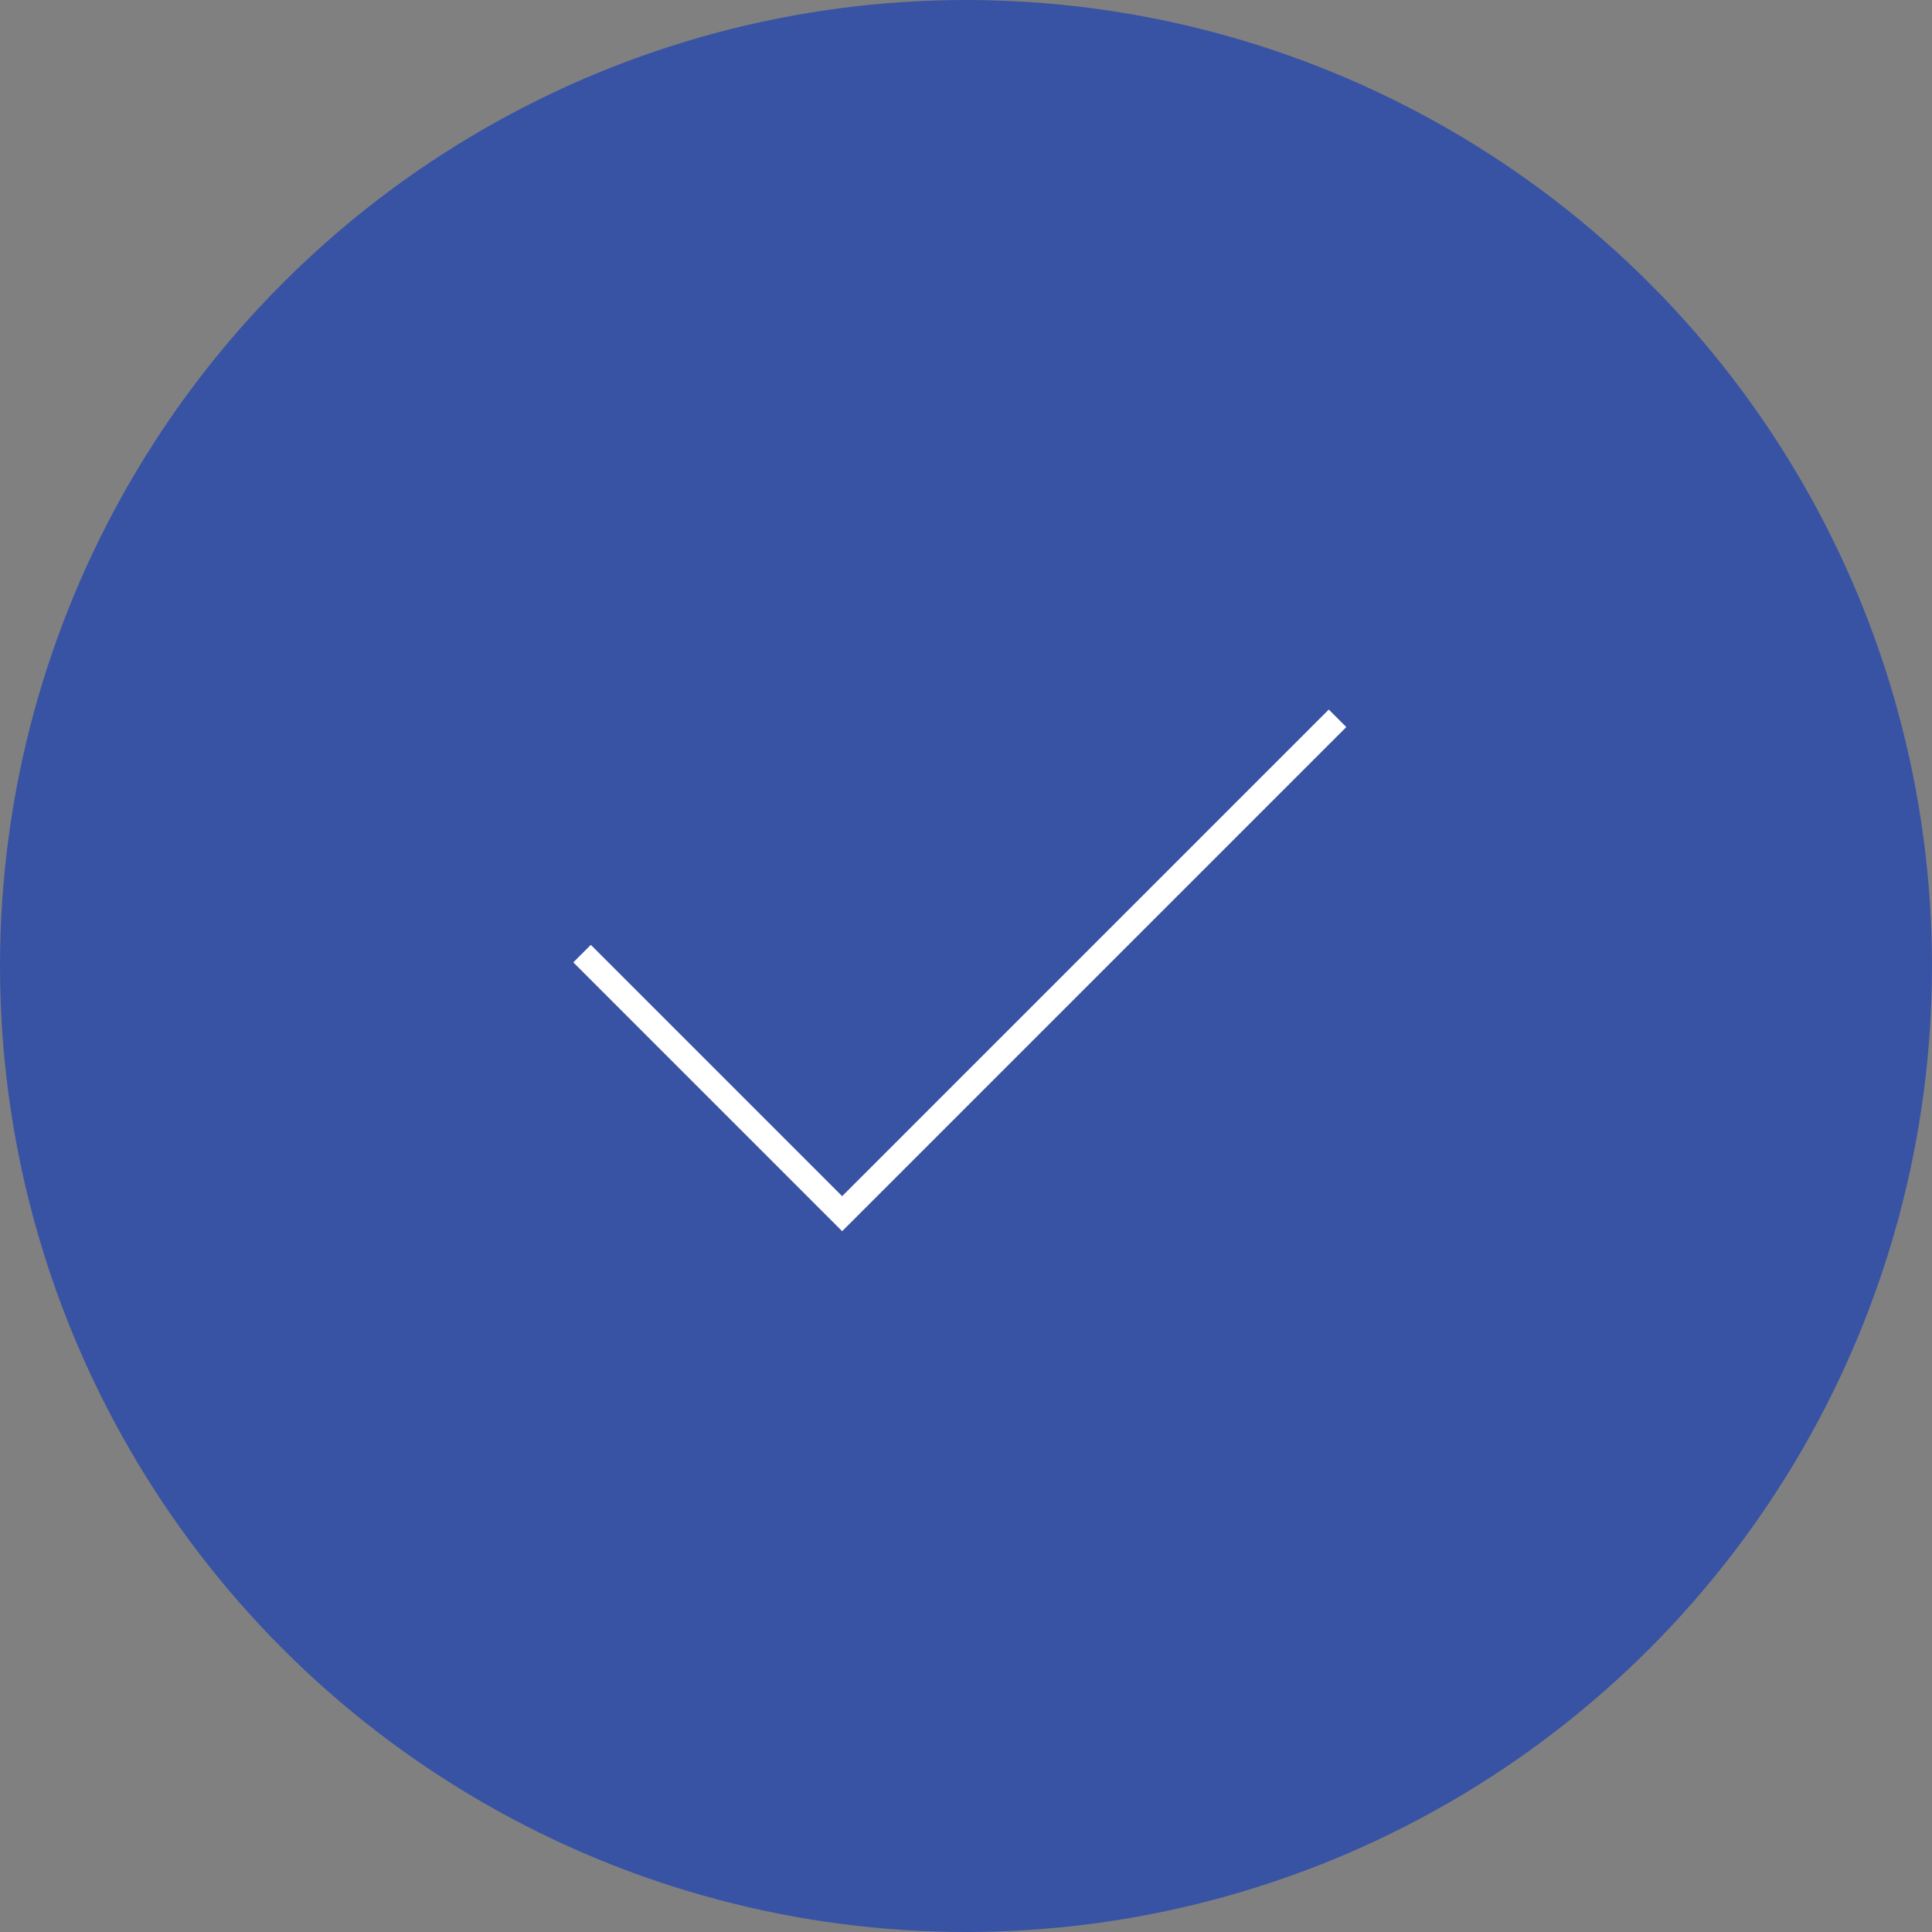 <svg width="156" height="156" viewBox="0 0 156 156" fill="none" xmlns="http://www.w3.org/2000/svg">
<rect x="0" y="0" width="156" height="156" fill="#808080" stroke="none"/>
<circle cx="78" cy="78" r="78" fill="#3853A4"/>
<path d="M47 77L68 98L108 58" stroke="white" stroke-width="2"/>
</svg>
